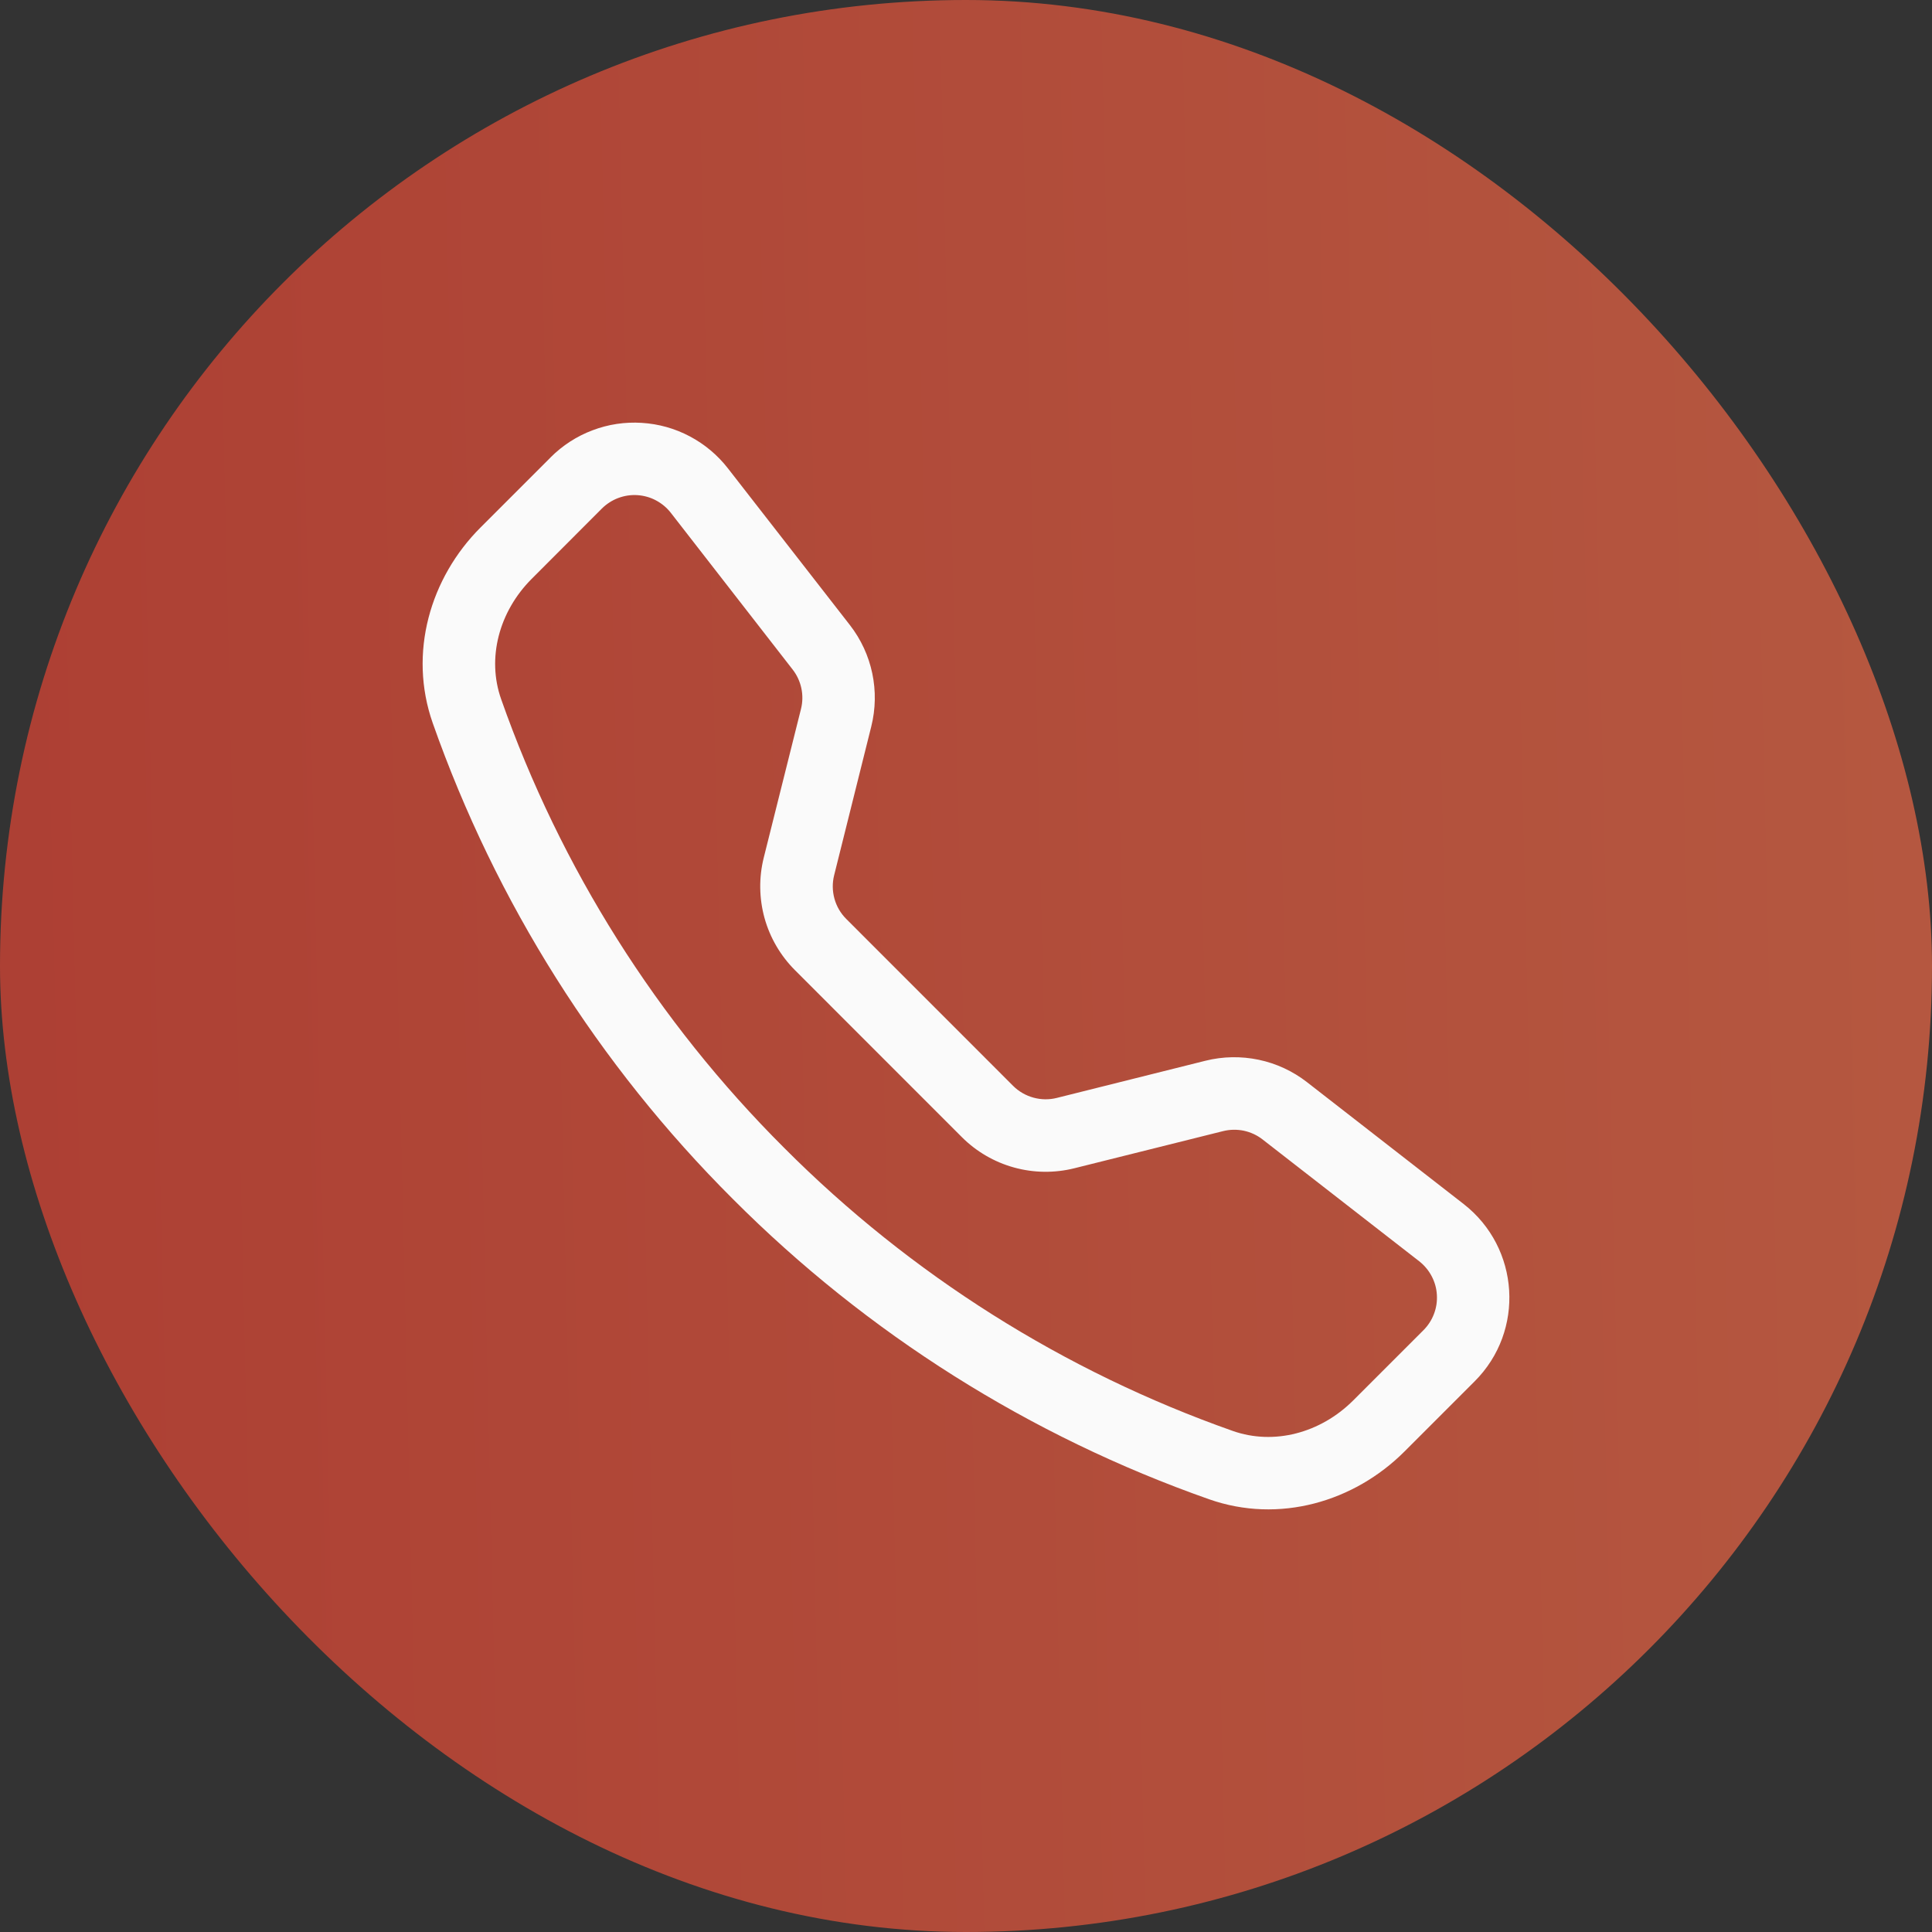 <svg width="32" height="32" viewBox="0 0 32 32" fill="none" xmlns="http://www.w3.org/2000/svg">
<rect x="0" y="0" width="32" height="32" fill="#333333" stroke="none"/>
<rect width="32" height="32" rx="16" fill="url(#paint0_linear_203_215)"/>
<path d="M11.111 8.494C11.045 8.409 10.961 8.339 10.865 8.288C10.77 8.237 10.664 8.208 10.556 8.201C10.448 8.194 10.34 8.211 10.239 8.249C10.138 8.287 10.046 8.347 9.969 8.423L8.806 9.588C8.263 10.132 8.062 10.903 8.3 11.579C9.285 14.377 10.888 16.918 12.989 19.013C15.083 21.114 17.624 22.716 20.422 23.702C21.099 23.939 21.869 23.739 22.414 23.195L23.577 22.032C23.653 21.956 23.713 21.864 23.751 21.763C23.79 21.661 23.806 21.553 23.799 21.445C23.793 21.337 23.763 21.232 23.712 21.136C23.662 21.041 23.591 20.957 23.506 20.89L20.911 18.872C20.82 18.801 20.713 18.752 20.6 18.728C20.487 18.705 20.37 18.707 20.258 18.735L17.795 19.35C17.466 19.432 17.121 19.428 16.794 19.337C16.468 19.247 16.17 19.073 15.931 18.834L13.168 16.07C12.928 15.83 12.754 15.533 12.663 15.206C12.573 14.879 12.568 14.535 12.65 14.206L13.267 11.742C13.295 11.63 13.297 11.513 13.273 11.4C13.249 11.287 13.2 11.181 13.129 11.09L11.111 8.494ZM9.12 7.575C9.317 7.378 9.553 7.225 9.814 7.127C10.074 7.028 10.353 6.986 10.63 7.004C10.909 7.021 11.18 7.097 11.426 7.228C11.672 7.358 11.887 7.539 12.058 7.759L14.077 10.353C14.447 10.829 14.577 11.448 14.431 12.033L13.816 14.497C13.784 14.625 13.786 14.758 13.821 14.885C13.856 15.012 13.923 15.127 14.016 15.22L16.78 17.985C16.873 18.078 16.989 18.145 17.116 18.18C17.243 18.215 17.377 18.217 17.504 18.185L19.967 17.569C20.256 17.497 20.557 17.492 20.848 17.553C21.139 17.614 21.413 17.741 21.648 17.924L24.242 19.942C25.174 20.668 25.26 22.046 24.425 22.879L23.262 24.042C22.429 24.875 21.185 25.241 20.025 24.832C17.057 23.788 14.361 22.088 12.139 19.86C9.911 17.638 8.212 14.943 7.167 11.975C6.76 10.816 7.125 9.571 7.958 8.738L9.121 7.575H9.12Z" fill="#FAFAFA"/>
<defs>
<linearGradient id="paint0_linear_203_215" x1="-4.17232e-07" y1="32" x2="32.724" y2="31.242" gradientUnits="userSpaceOnUse">
<stop stop-color="#E24534" stop-opacity="0.7"/>
<stop offset="1" stop-color="#ED6846" stop-opacity="0.7"/>
</linearGradient>
</defs>
</svg>
